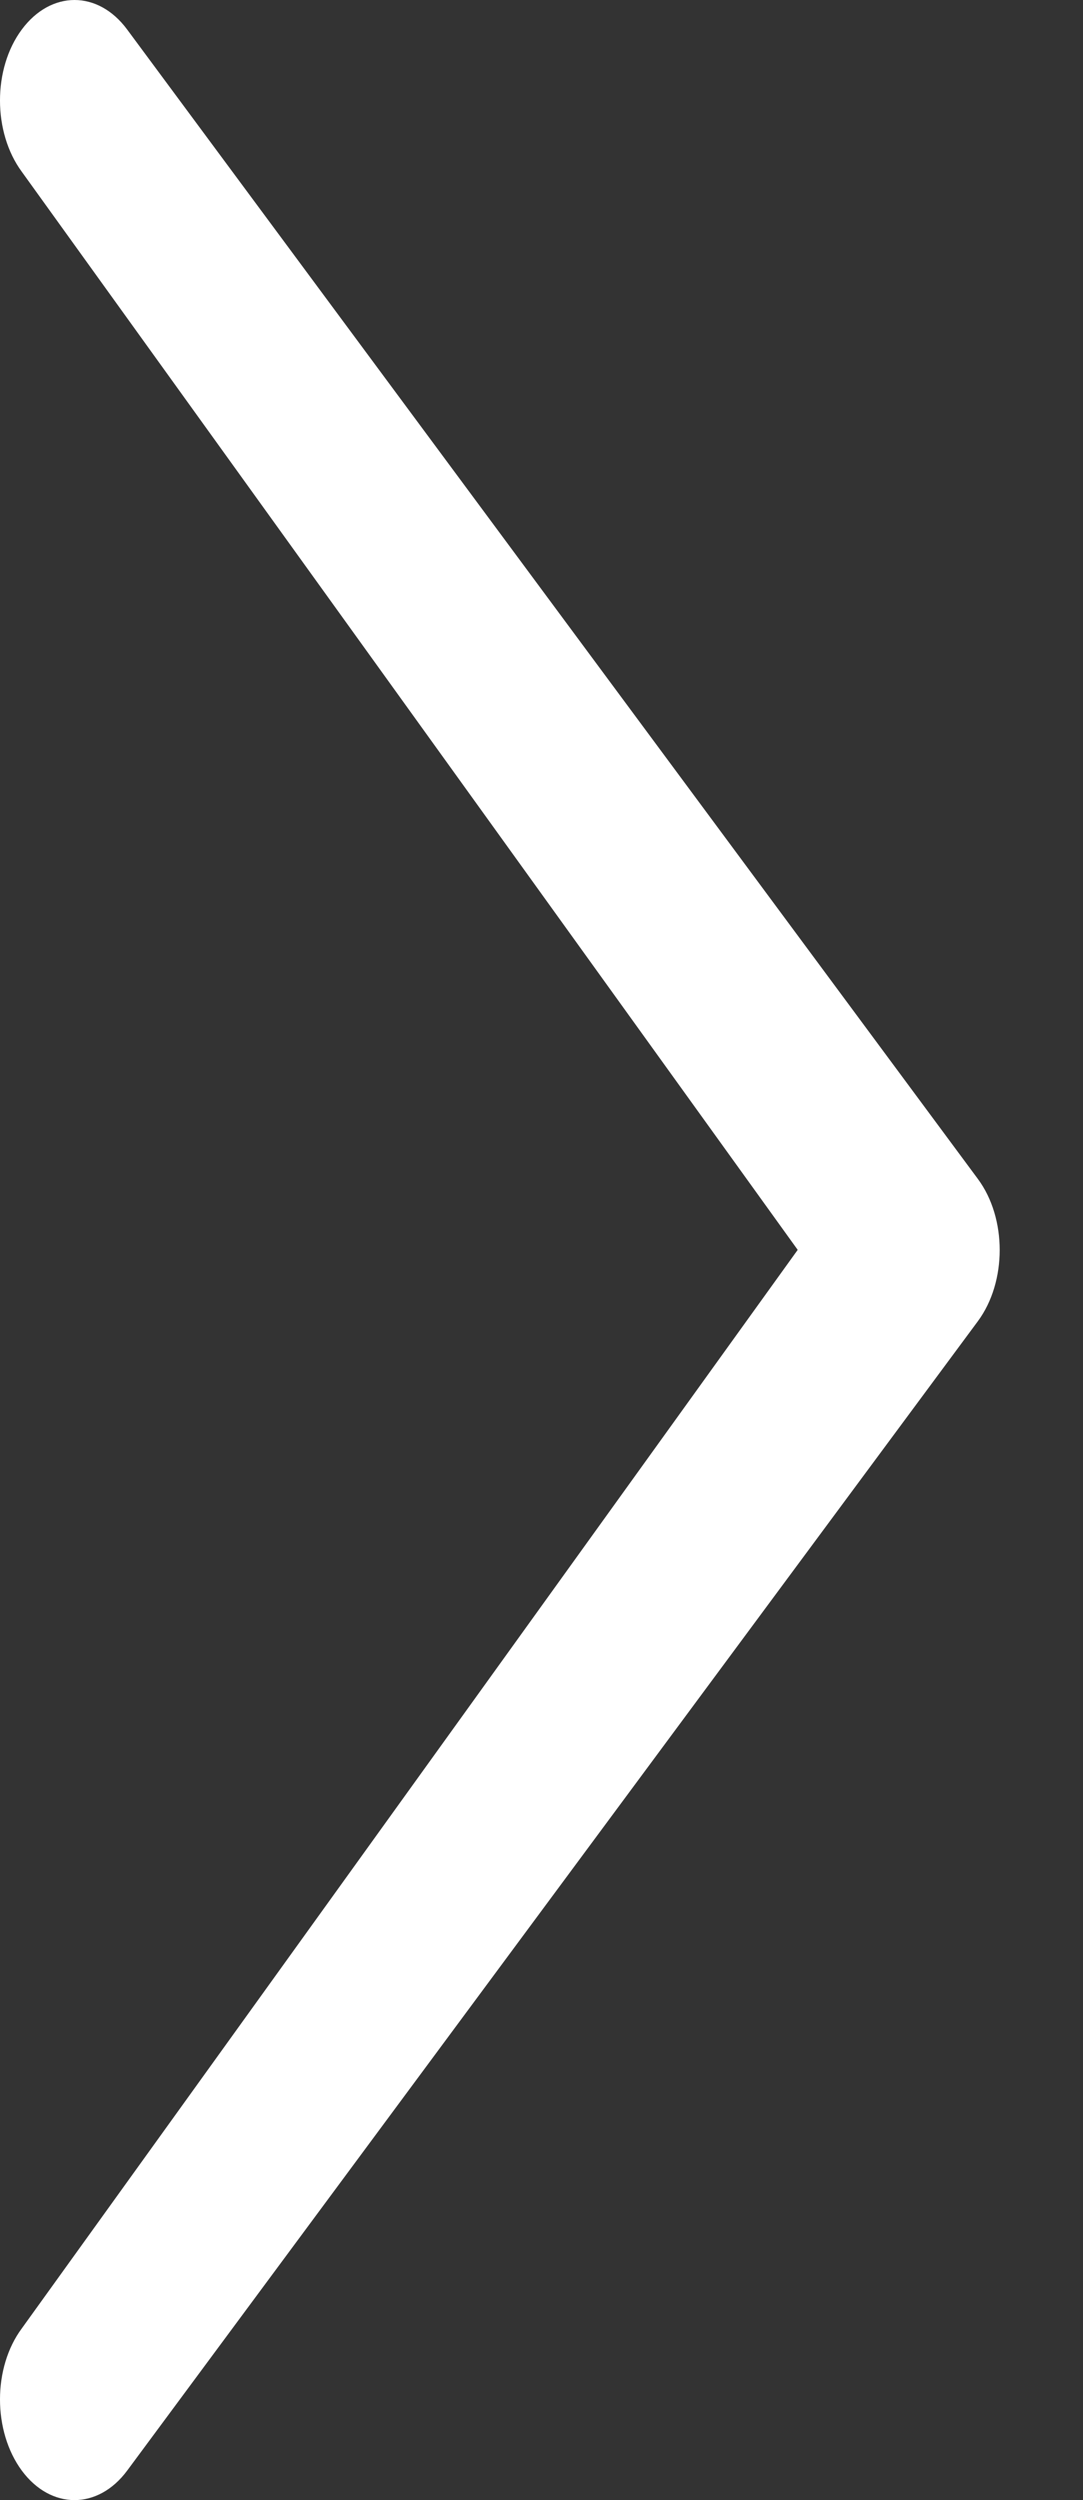 <svg xmlns="http://www.w3.org/2000/svg" width="65" height="150" fill="#FFF"><rect width="100%" height="100%" fill="#333333" stroke="none"/><path d="M47.877 74.989L1.311 139.696c-1.748 2.355-1.748 6.166 0 8.538 1.747 2.355 4.571 2.355 6.319 0L58.69 79.27c1.747-2.363 1.747-6.183 0-8.537L7.63 1.769c-1.748-2.363-4.572-2.354-6.32 0-1.747 2.346-1.747 6.166 0 8.538l46.567 64.682z"/></svg>